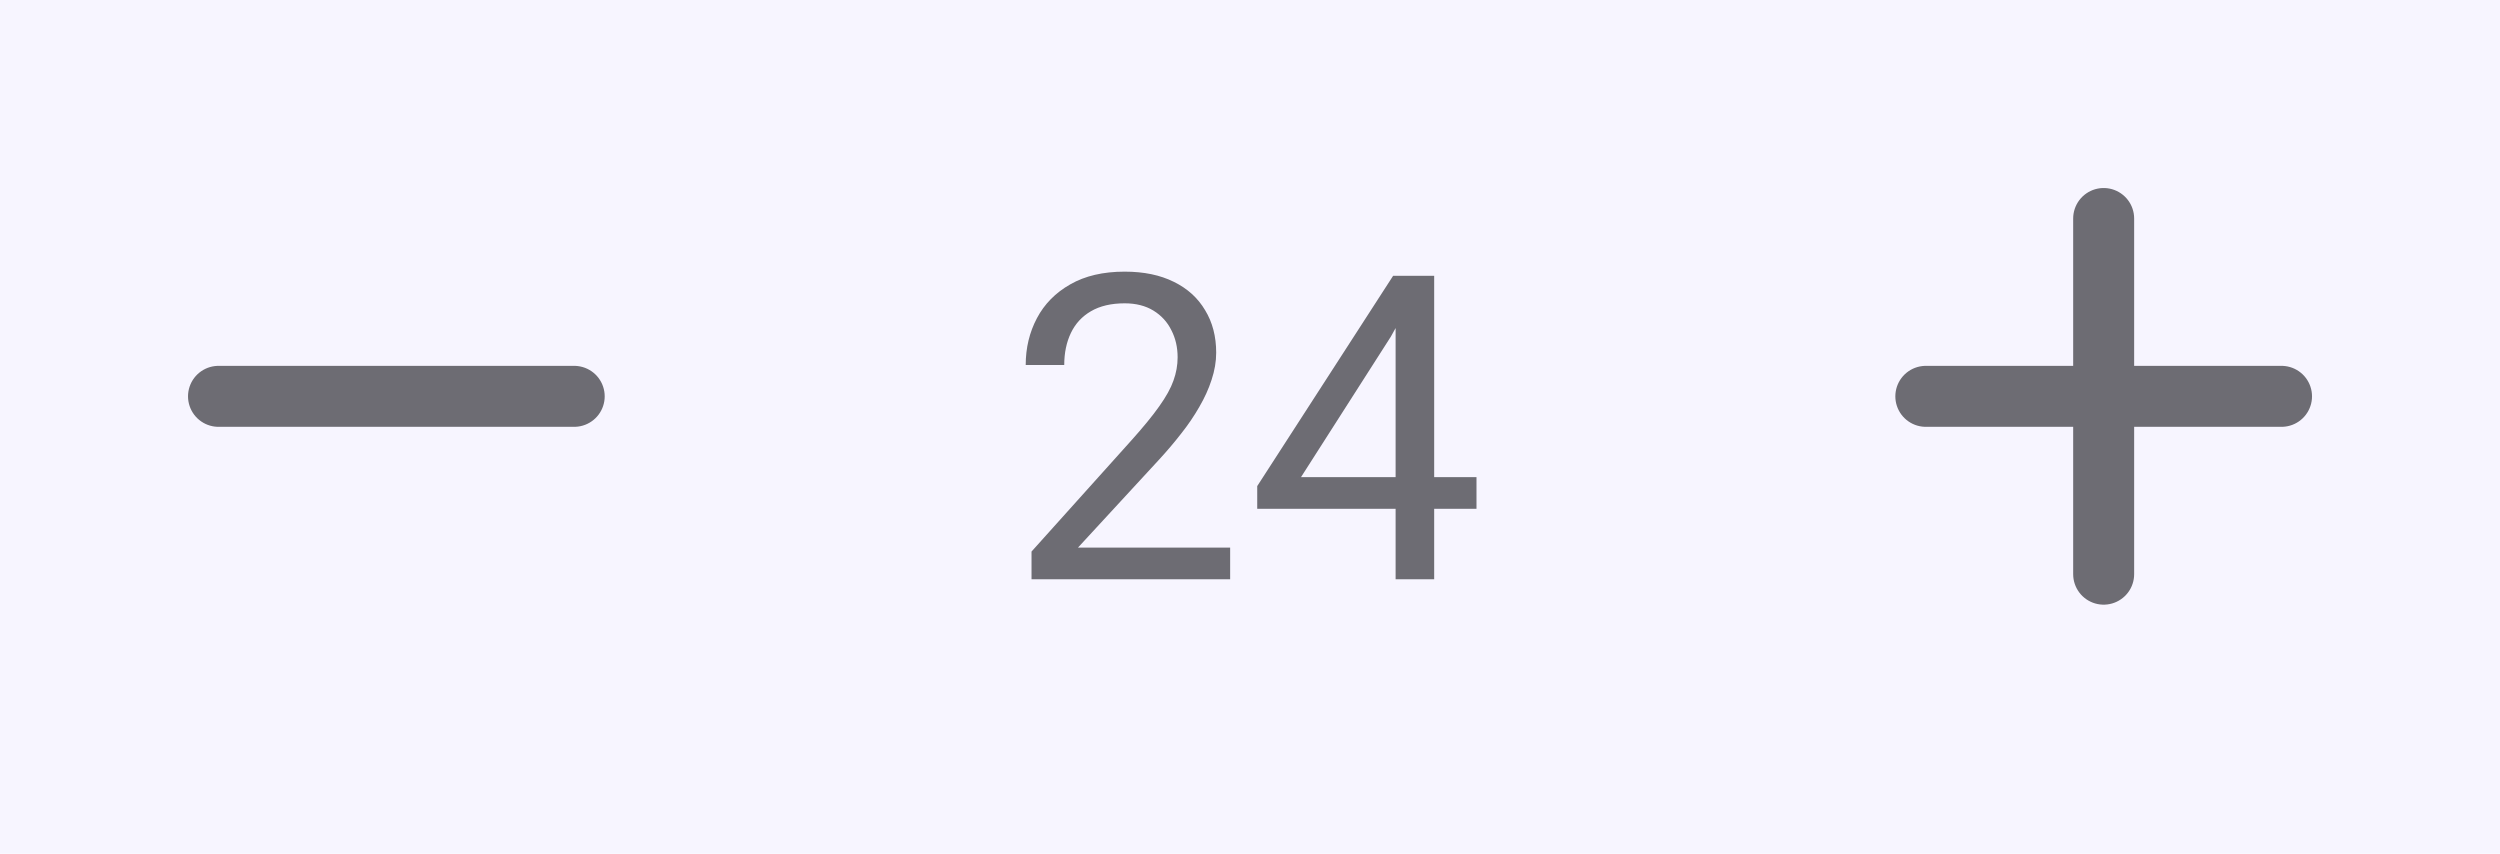 <svg width="82" height="28" viewBox="0 0 82 28" fill="none" xmlns="http://www.w3.org/2000/svg">
<rect width="82" height="28" fill="#F7F5FF"/>
<path d="M7.167 13H18.834" stroke="#6D6C73" stroke-width="2" stroke-linecap="round" stroke-linejoin="round"/>
<path d="M40.349 17.961V19H33.834V18.091L37.095 14.461C37.496 14.014 37.806 13.636 38.024 13.326C38.248 13.012 38.403 12.731 38.489 12.485C38.58 12.235 38.626 11.979 38.626 11.72C38.626 11.392 38.558 11.095 38.421 10.831C38.289 10.562 38.093 10.348 37.833 10.188C37.573 10.029 37.259 9.949 36.89 9.949C36.448 9.949 36.078 10.036 35.782 10.209C35.491 10.378 35.272 10.615 35.126 10.92C34.98 11.225 34.907 11.576 34.907 11.973H33.643C33.643 11.412 33.766 10.899 34.012 10.435C34.258 9.97 34.622 9.601 35.105 9.327C35.589 9.049 36.183 8.91 36.89 8.91C37.519 8.91 38.056 9.022 38.503 9.245C38.95 9.464 39.291 9.774 39.528 10.175C39.77 10.571 39.891 11.036 39.891 11.569C39.891 11.861 39.84 12.157 39.74 12.458C39.645 12.754 39.51 13.05 39.337 13.347C39.168 13.643 38.97 13.935 38.742 14.222C38.519 14.509 38.28 14.791 38.024 15.069L35.358 17.961H40.349ZM48.429 15.65V16.689H41.237V15.944L45.694 9.047H46.727L45.619 11.043L42.673 15.65H48.429ZM47.041 9.047V19H45.776V9.047H47.041Z" fill="#6D6C73"/>
<path d="M69 7.167V18.833" stroke="#6D6C73" stroke-width="2" stroke-linecap="round" stroke-linejoin="round"/>
<path d="M63.167 13H74.834" stroke="#6D6C73" stroke-width="2" stroke-linecap="round" stroke-linejoin="round"/>
</svg>
